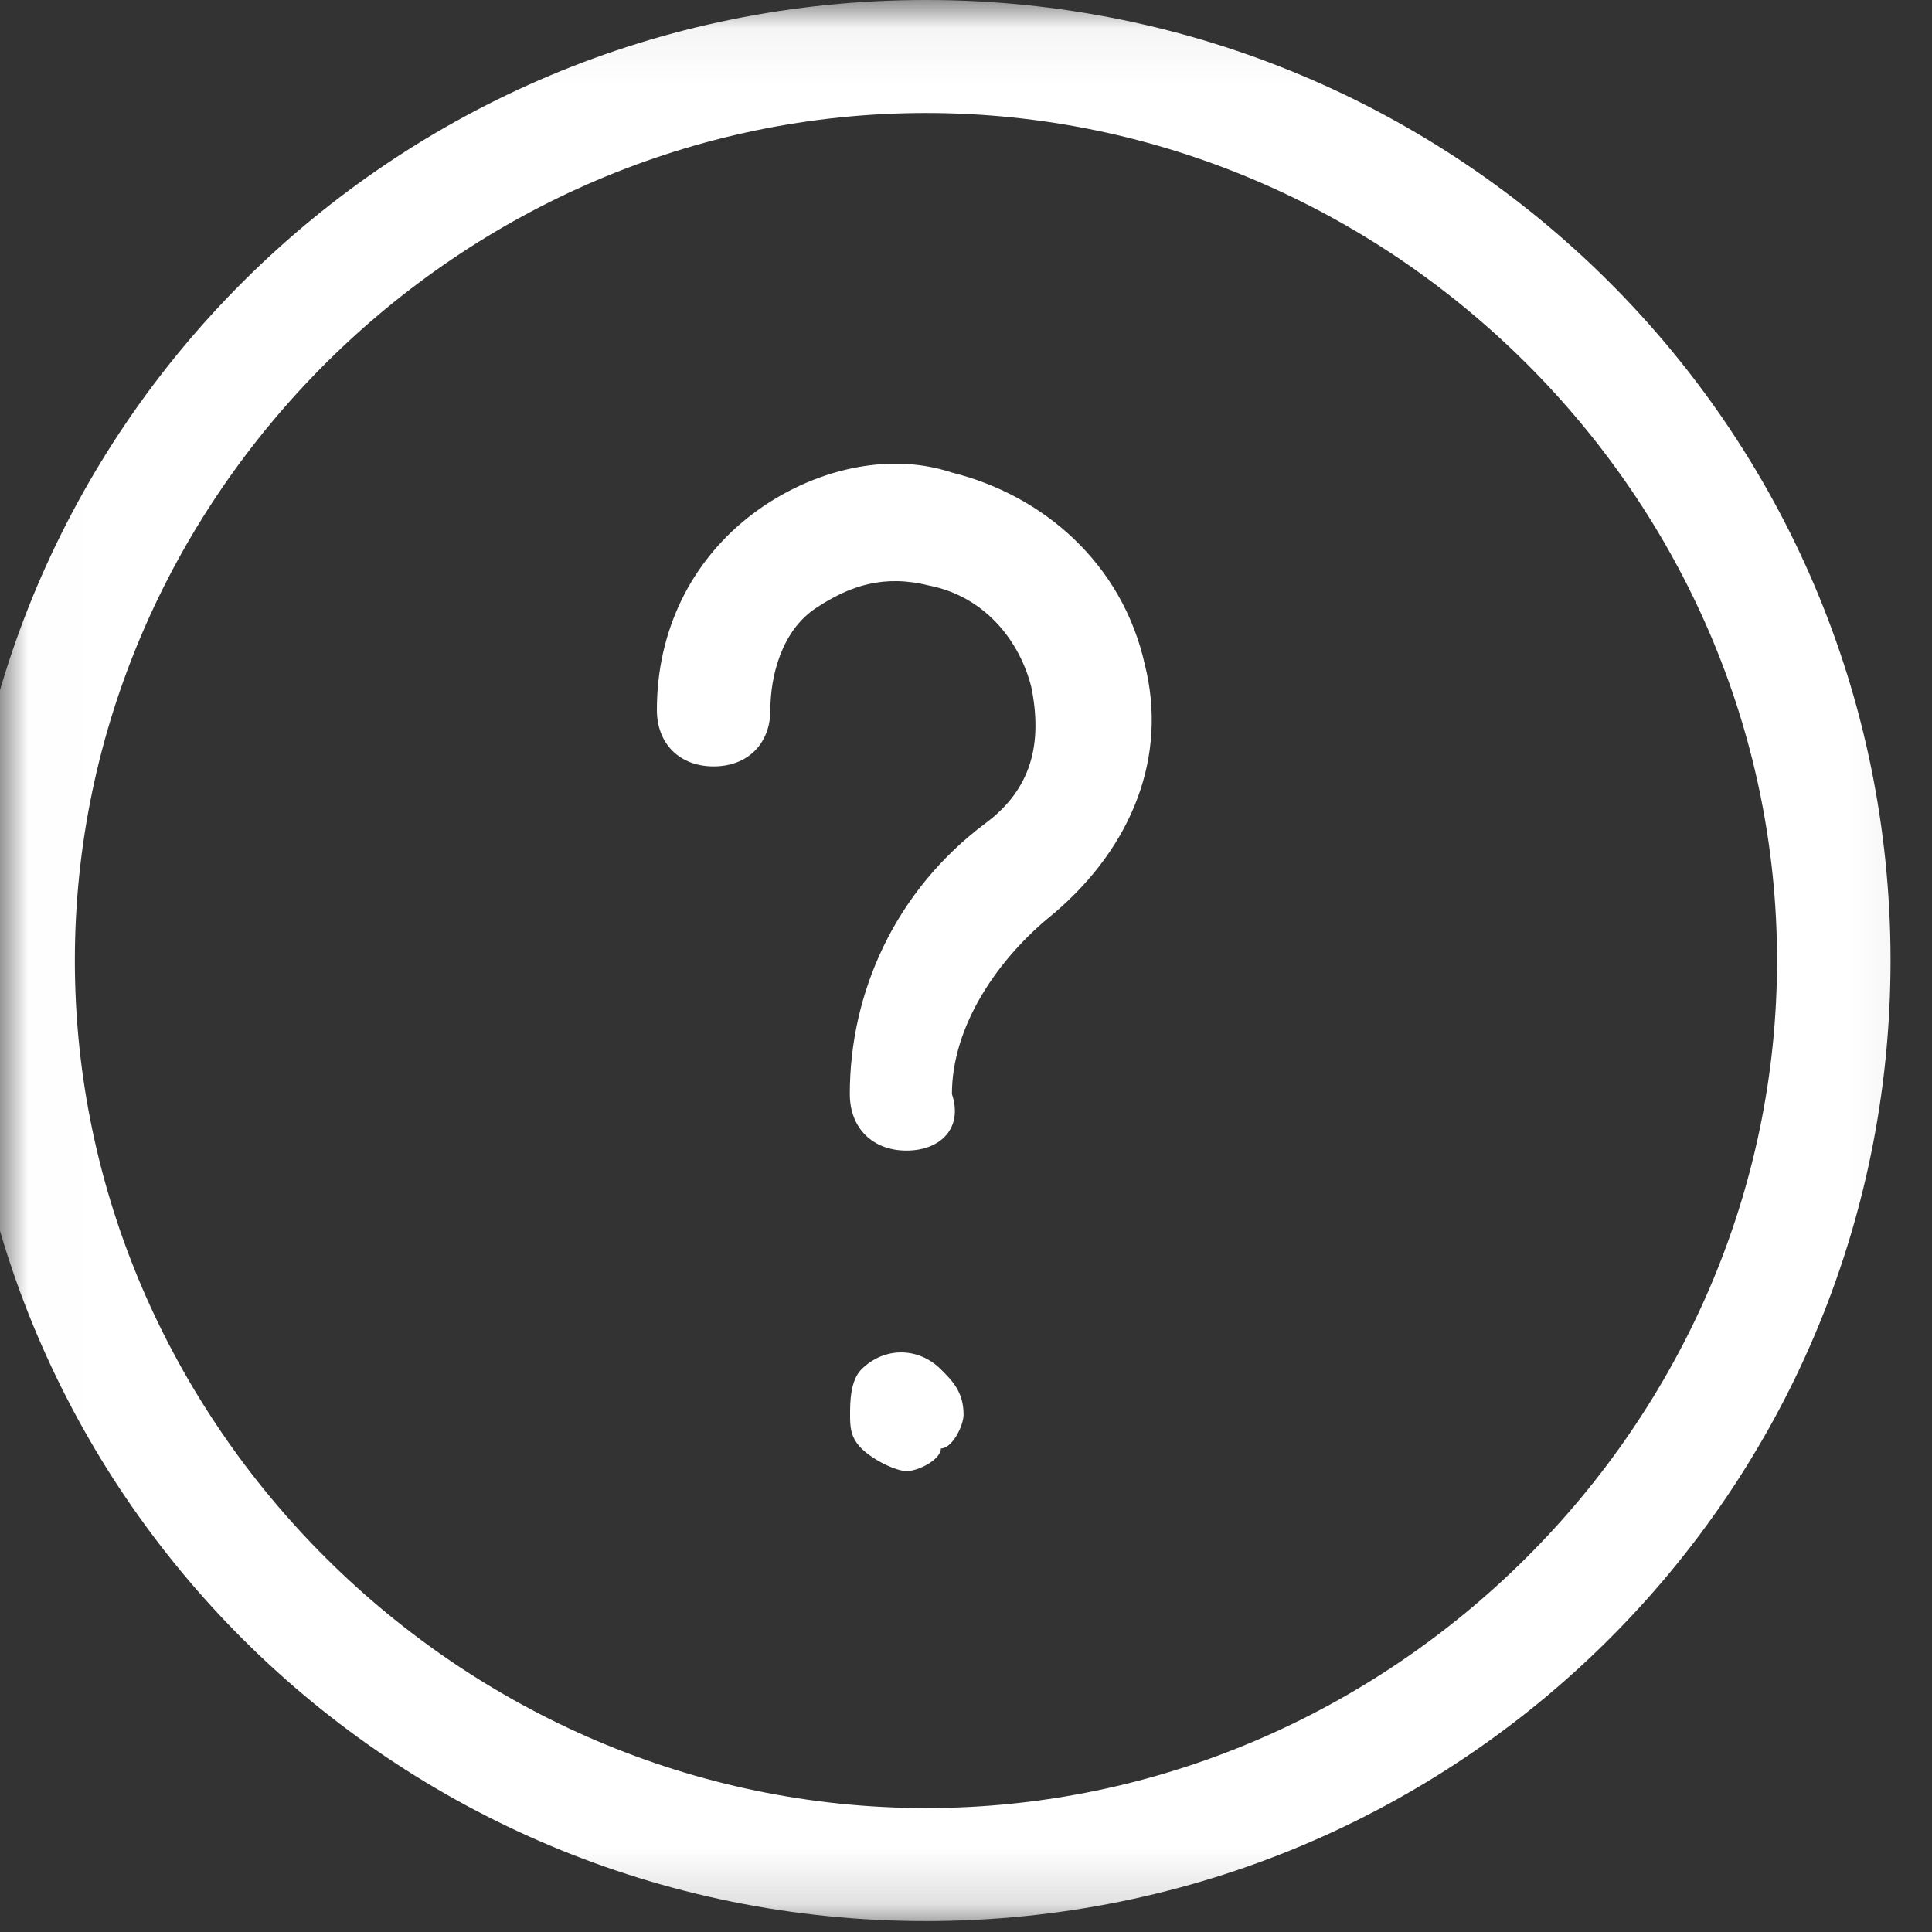 <?xml version="1.0" encoding="UTF-8"?>
<svg width="35px" height="35px" viewBox="0 0 35 35" version="1.1" xmlns="http://www.w3.org/2000/svg" xmlns:xlink="http://www.w3.org/1999/xlink">
    <rect x="0" y="0" width="35" height="35" fill="#333333" stroke="none"/>
    <!-- Generator: Sketch 50 (54983) - http://www.bohemiancoding.com/sketch -->
    <title>Group</title>
    <desc>Created with Sketch.</desc>
    <defs>
        <polygon id="path-1" points="0.009 0.051 34.949 0.051 34.949 34.853 0.009 34.853"></polygon>
    </defs>
    <g id="-----Flow-3---1440px" stroke="none" stroke-width="1" fill="none" fill-rule="evenodd">
        <g id="009-Doneer---Profiel-goed-doel-01" transform="translate(-33, -570)">
            <g id="Group" transform="translate(33, 570)">
                <path d="M17.245,8.561 C16.011,8.151 14.573,8.561 13.545,9.38 C12.517,10.198 11.9,11.427 11.9,12.86 C11.9,13.474 12.311,13.884 12.928,13.884 C13.545,13.884 13.956,13.474 13.956,12.86 C13.956,12.246 14.161,11.427 14.778,11.018 C15.395,10.608 16.011,10.403 16.834,10.608 C17.862,10.812 18.479,11.632 18.684,12.45 C18.89,13.474 18.684,14.293 17.862,14.907 C16.217,16.135 15.395,17.978 15.395,19.82 C15.395,20.435 15.806,20.844 16.423,20.844 C17.039,20.844 17.451,20.435 17.245,19.82 C17.245,18.592 18.067,17.364 19.095,16.545 C20.535,15.317 21.151,13.679 20.74,12.041 C20.329,10.198 18.89,8.97 17.245,8.561 Z" id="Fill-1" fill="#FFFFFF"></path>
                <g id="Group-5">
                    <mask id="mask-2" fill="white">
                        <use xlink:href="#path-1"></use>
                    </mask>
                    <g id="Clip-3"></g>
                    <path d="M15.606,24.807 C15.4,25.012 15.4,25.421 15.4,25.626 C15.4,25.83 15.4,26.035 15.606,26.24 C15.811,26.444 16.223,26.65 16.428,26.65 C16.633,26.65 17.045,26.444 17.045,26.24 C17.25,26.24 17.456,25.83 17.456,25.626 C17.456,25.216 17.25,25.012 17.045,24.807 C16.633,24.398 16.017,24.398 15.606,24.807 Z" id="Fill-2" fill="#FFFFFF" mask="url(#mask-2)"></path>
                    <path d="M16.775,0 C7.112,0 -0.7,7.779 -0.7,17.401 C-0.7,27.023 7.112,34.802 16.775,34.802 C26.437,34.802 34.249,27.023 34.249,17.401 C34.249,7.779 26.437,0 16.775,0 Z M16.775,32.755 C8.346,32.755 1.356,25.794 1.356,17.401 C1.356,9.008 8.346,2.047 16.775,2.047 C25.203,2.047 32.193,9.008 32.193,17.401 C32.193,25.794 25.203,32.755 16.775,32.755 Z" id="Fill-4" fill="#FFFFFF" mask="url(#mask-2)"></path>
                </g>
            </g>
        </g>
    </g>
</svg>